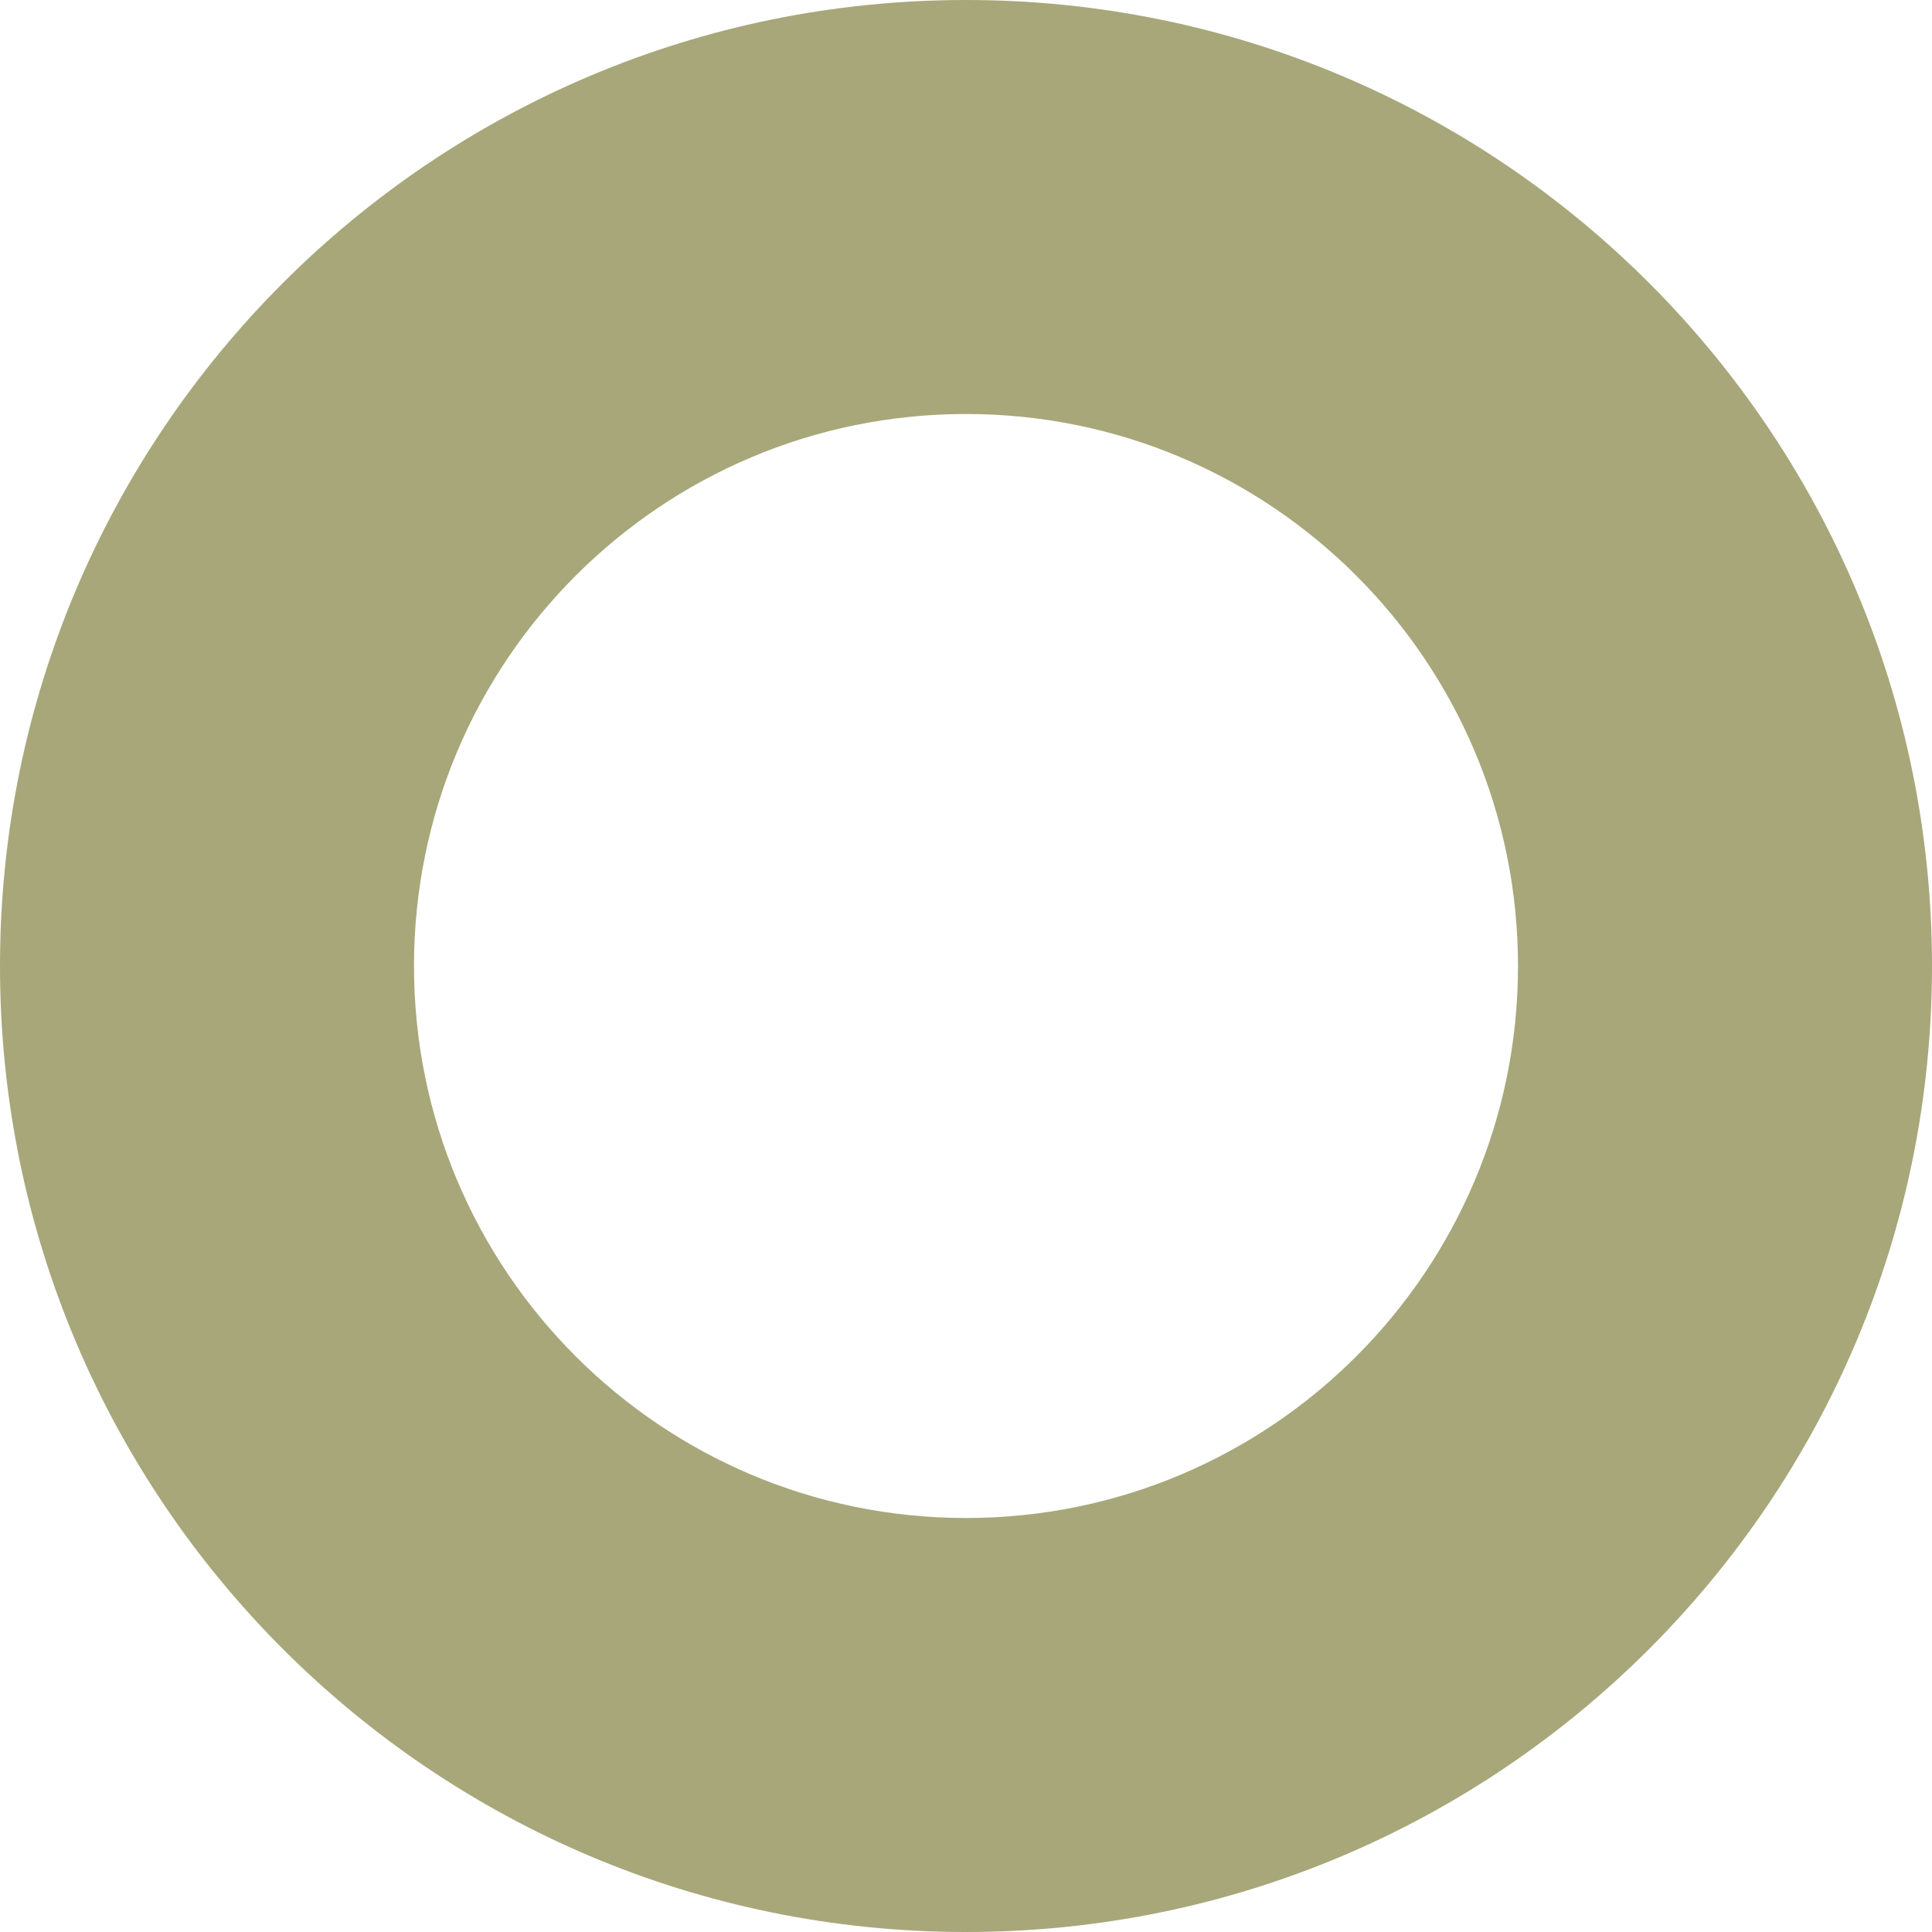 <svg width="450" height="450" viewBox="0 0 450 450" fill="none" xmlns="http://www.w3.org/2000/svg">
<path fill-rule="evenodd" clip-rule="evenodd" d="M450 225C450 349.264 349.264 450 225 450C100.736 450 0 349.264 0 225C0 100.736 100.736 0 225 0C349.264 0 450 100.736 450 225ZM353.571 225C353.571 296.008 296.008 353.571 225 353.571C153.992 353.571 96.429 296.008 96.429 225C96.429 153.992 153.992 96.429 225 96.429C296.008 96.429 353.571 153.992 353.571 225Z" fill="#A8A77A"/>
</svg>
